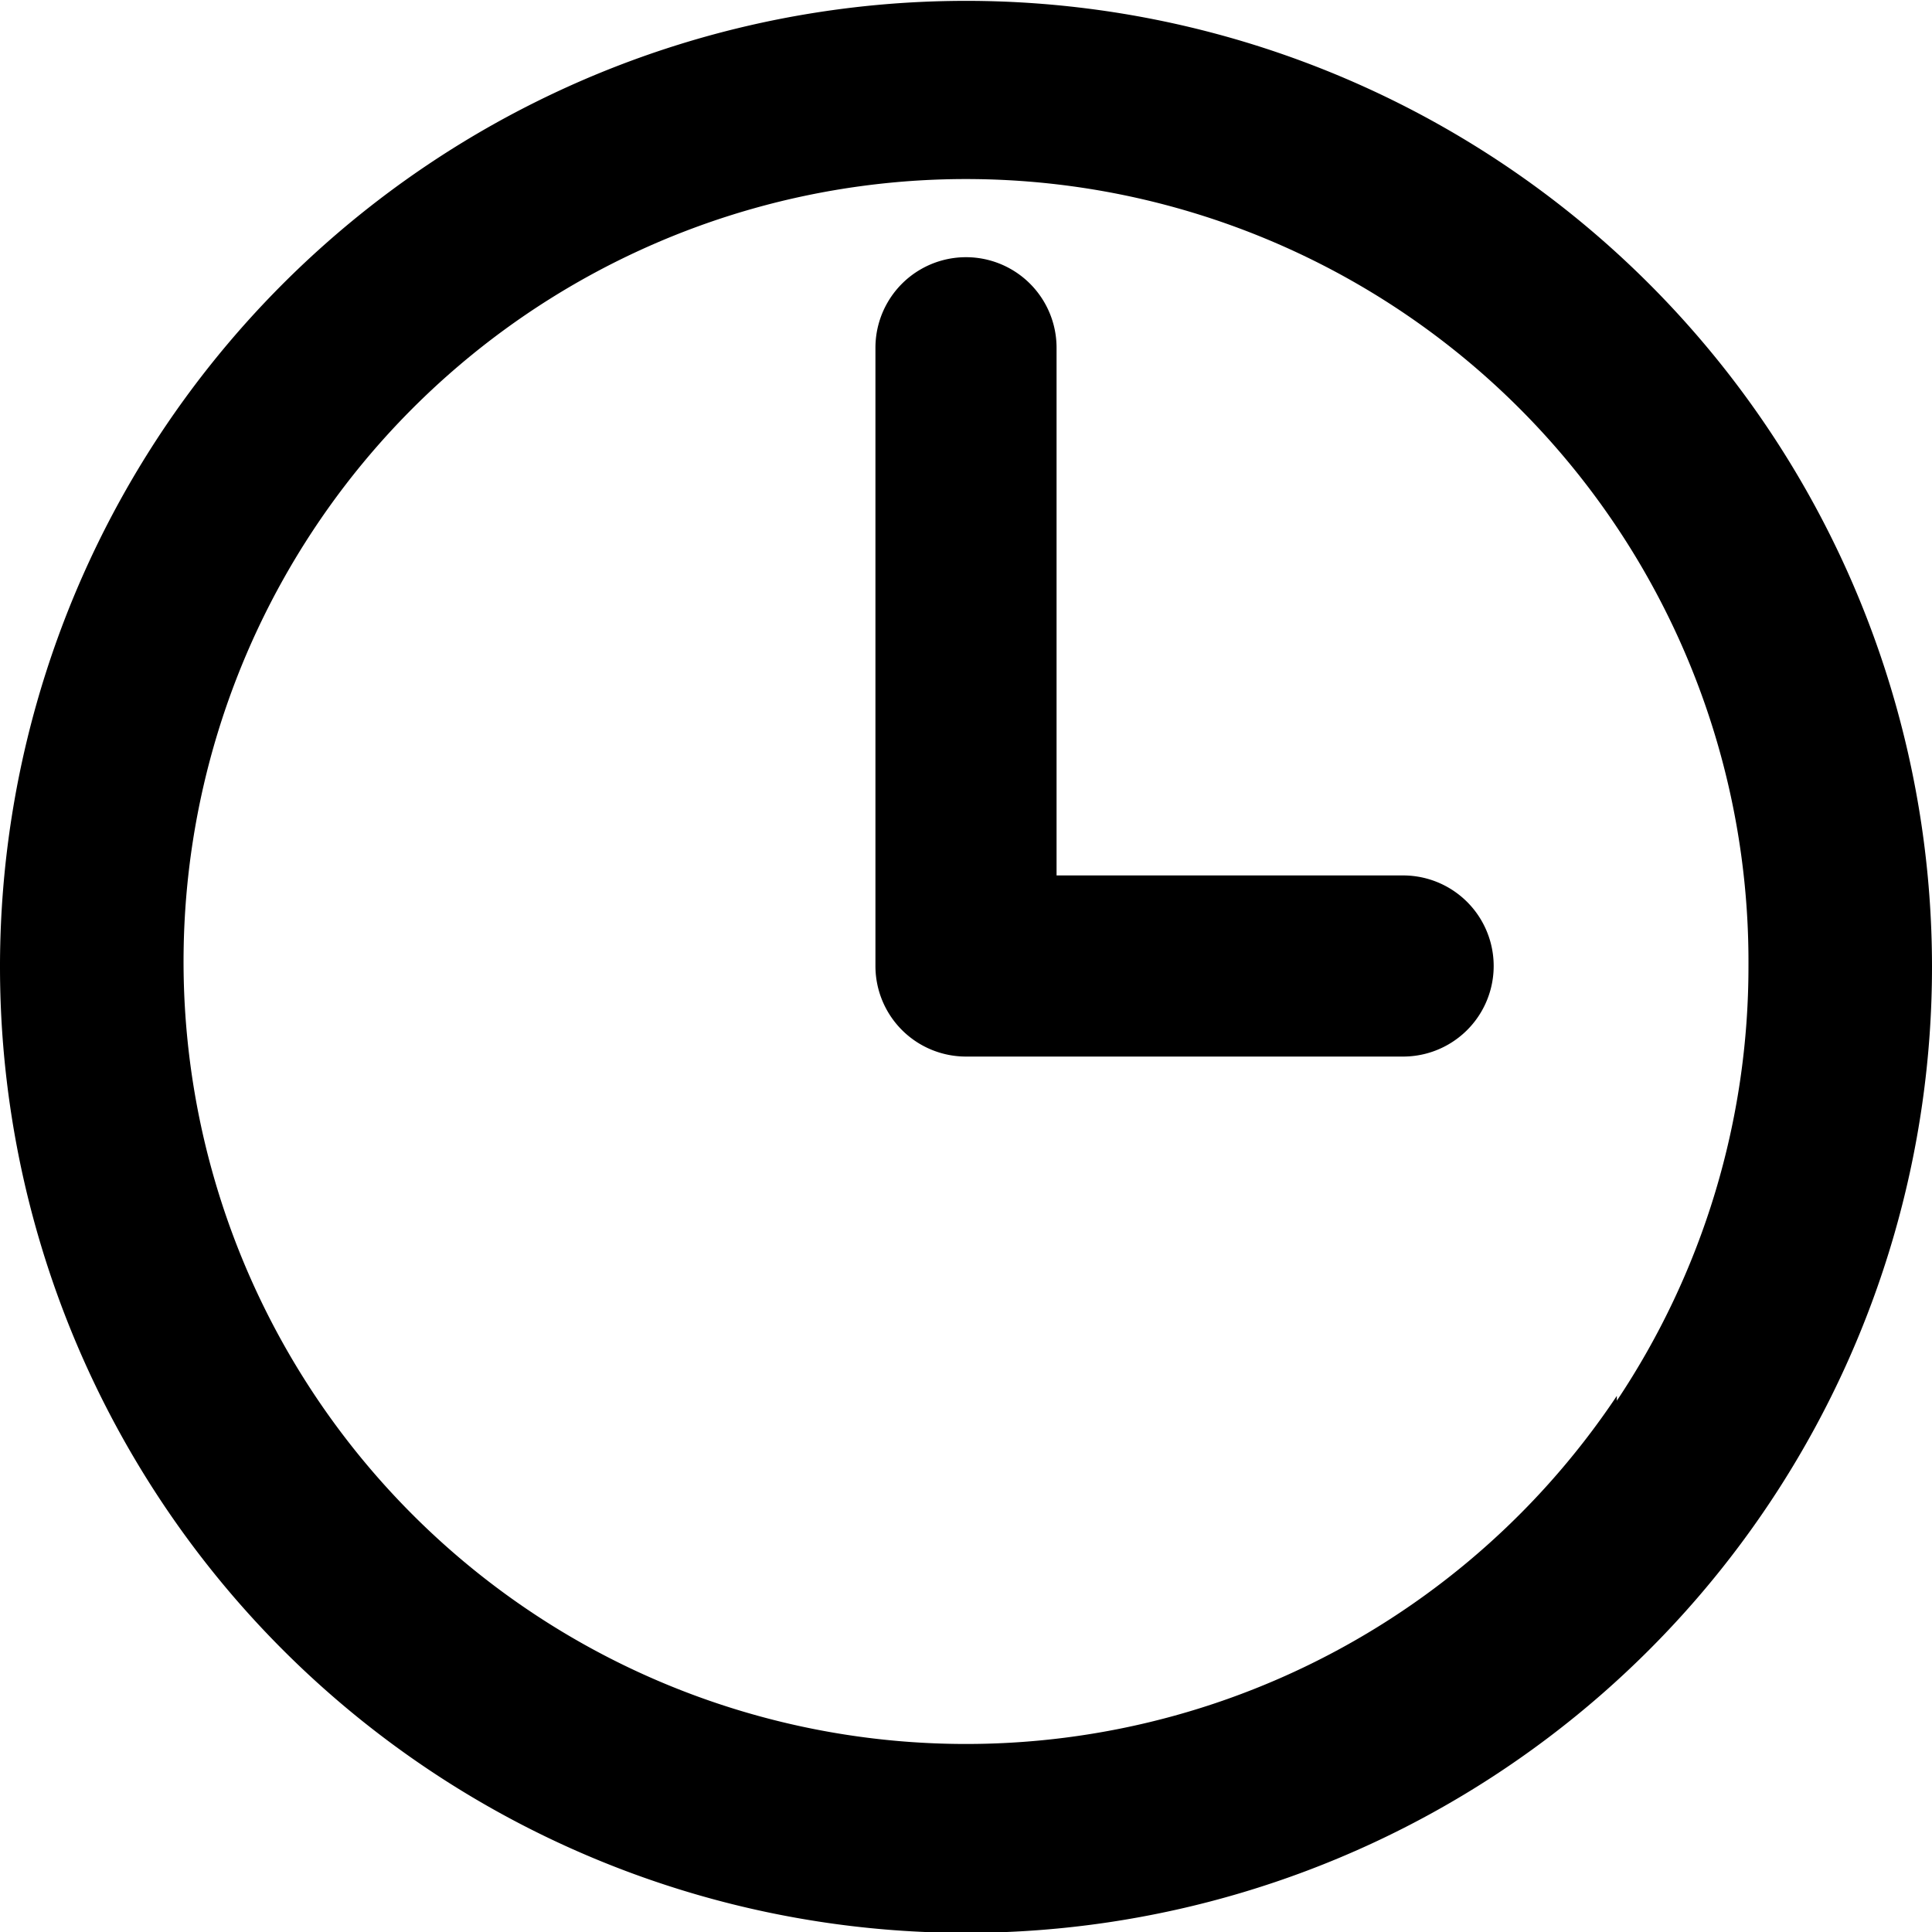 <svg xmlns="http://www.w3.org/2000/svg" viewBox="0 0 16 16"><path fill="currentColor" d="M14.65,3.56A8,8,0,1,0,16,8,8,8,0,0,0,14.65,3.56Zm-1.26,8A6.48,6.48,0,1,1,14.48,8,6.47,6.47,0,0,1,13.39,11.6ZM11.62,7.25H8.75V2.88a.75.75,0,0,0-1.5,0V8A.75.75,0,0,0,8,8.75h3.62a.75.75,0,0,0,0-1.5Z"/></svg>
